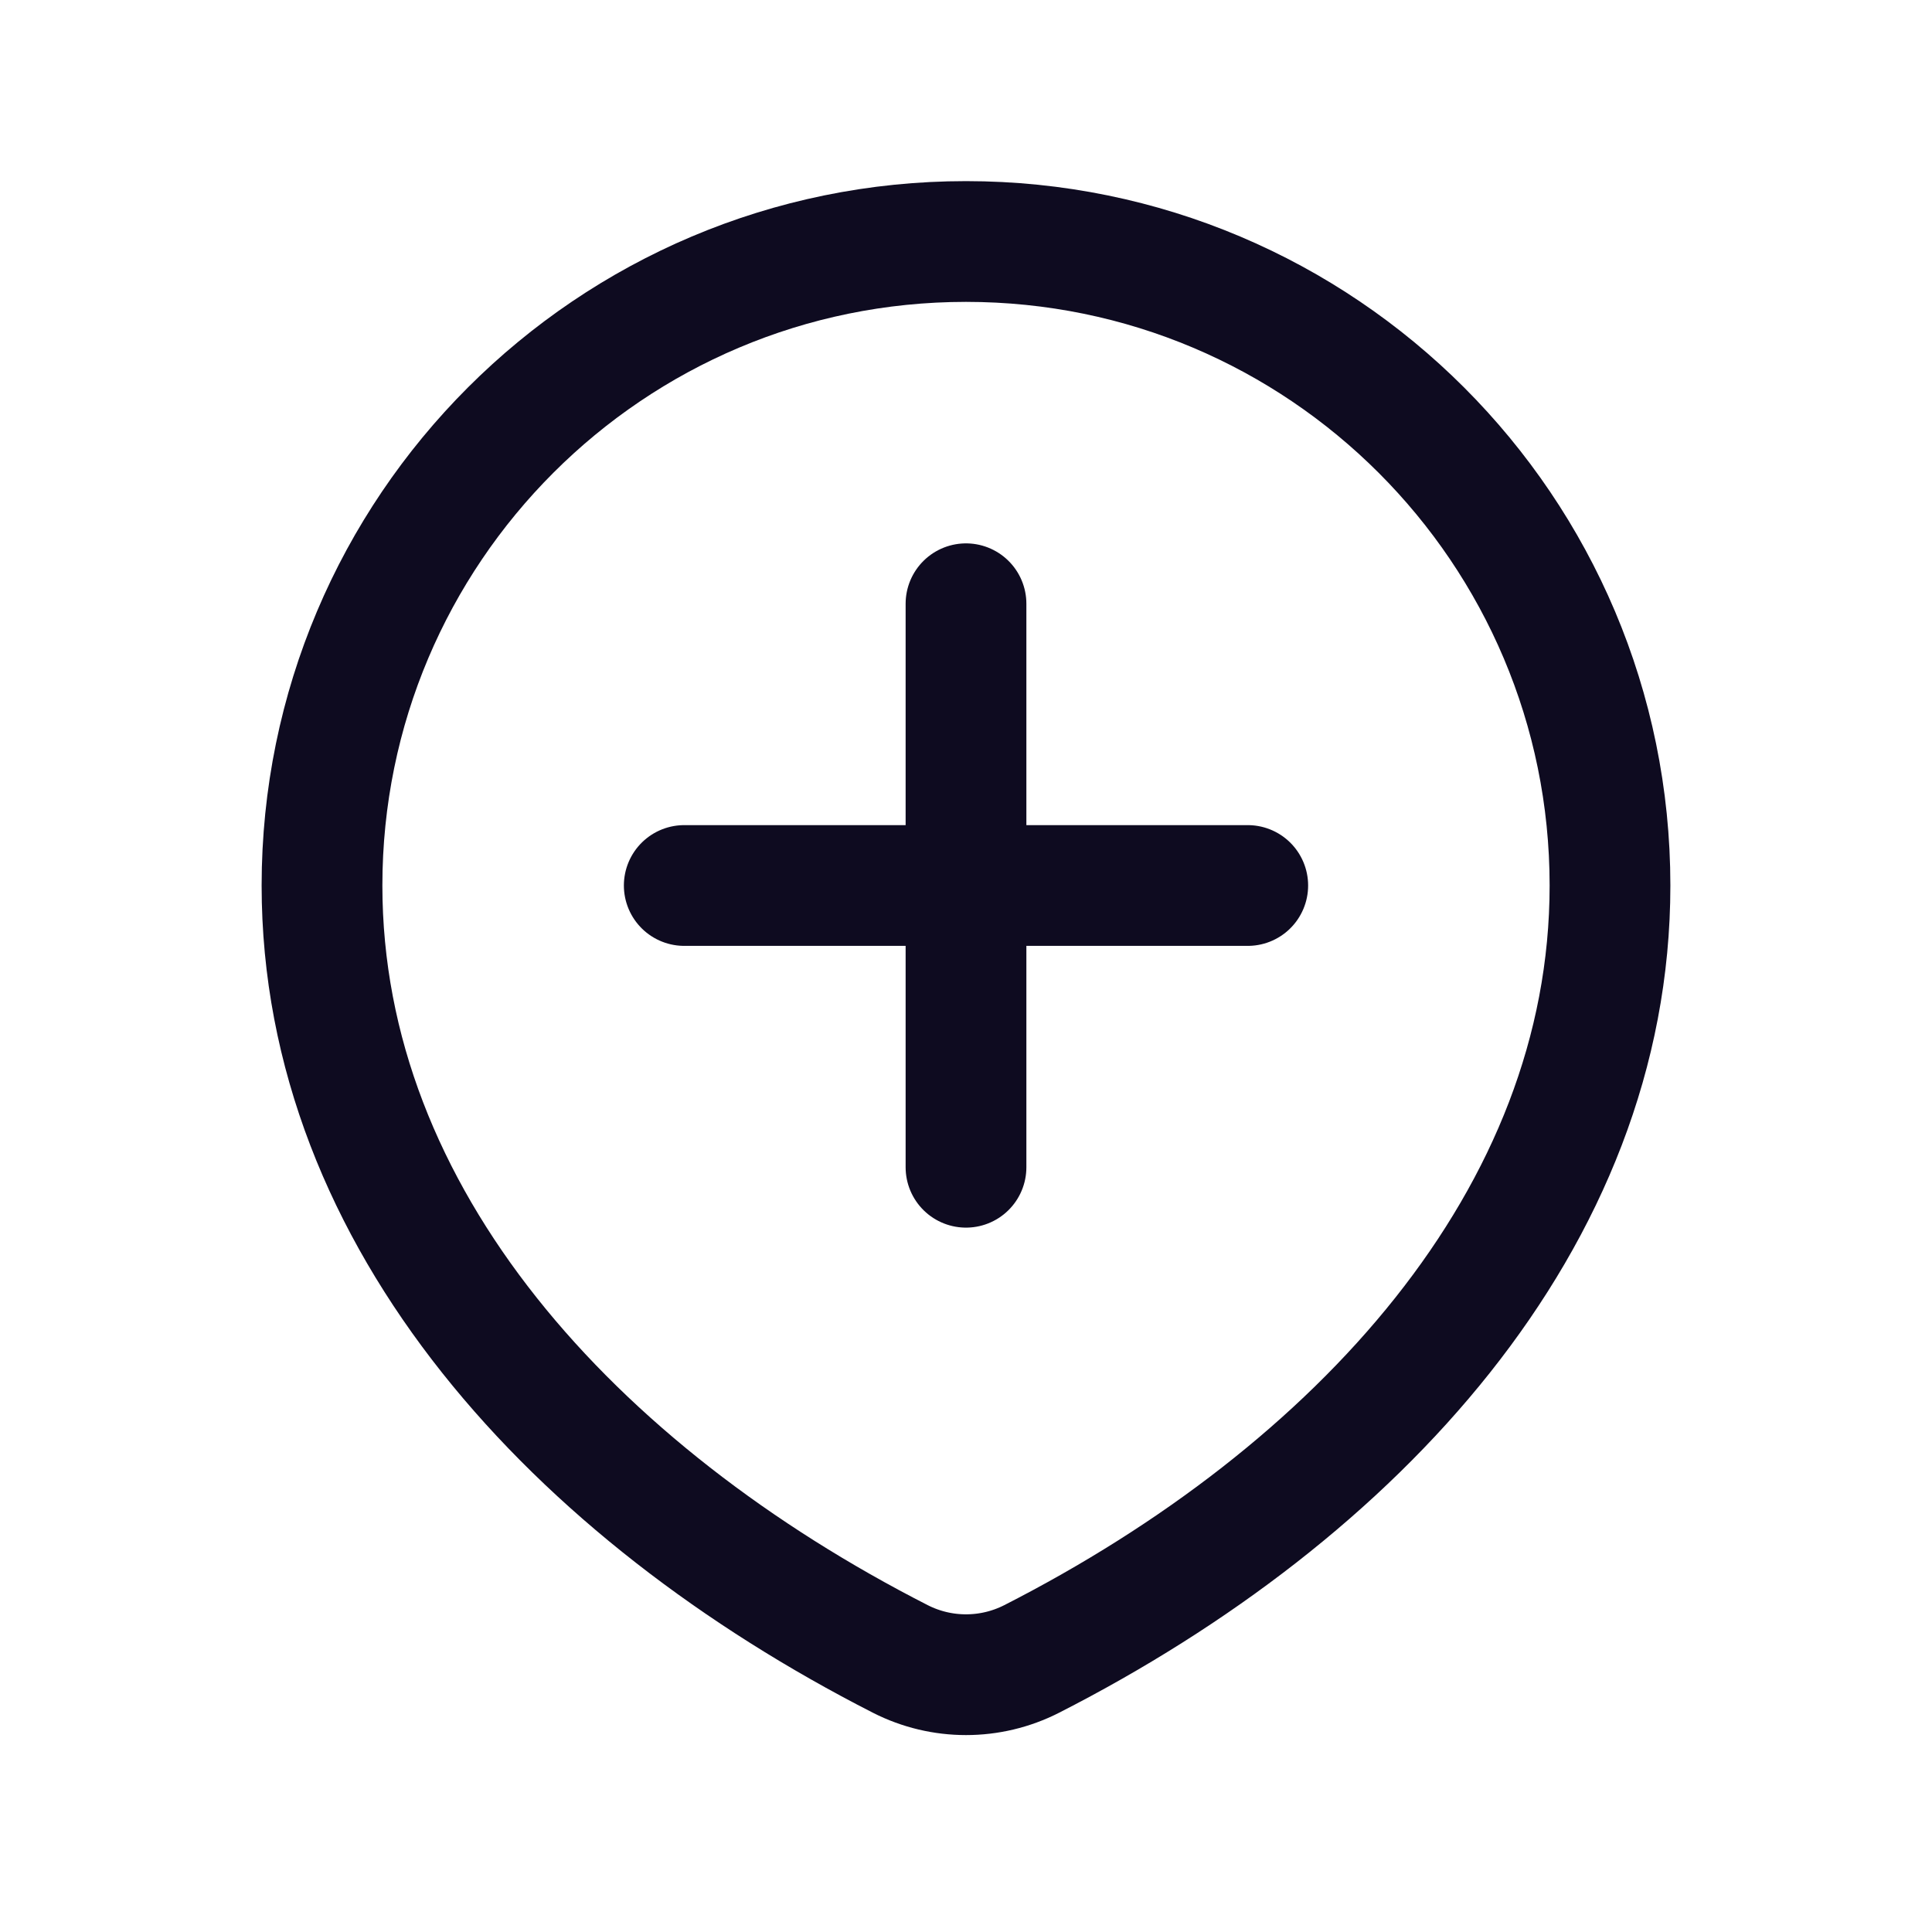 <svg width="24" height="24" viewBox="0 0 24 24" fill="none" xmlns="http://www.w3.org/2000/svg">
<path d="M8.5 11H15.5M12 7.5V14.5M20 11C20 15.143 16.851 18.55 12.816 20.608C12.303 20.869 11.697 20.869 11.184 20.608C7.149 18.55 4 15.143 4 11C4 6.582 7.582 3 12 3C16.418 3 20 6.582 20 11Z" stroke="#0E0B20" stroke-width="1.5" stroke-linecap="round" stroke-linejoin="round"/>
</svg>
